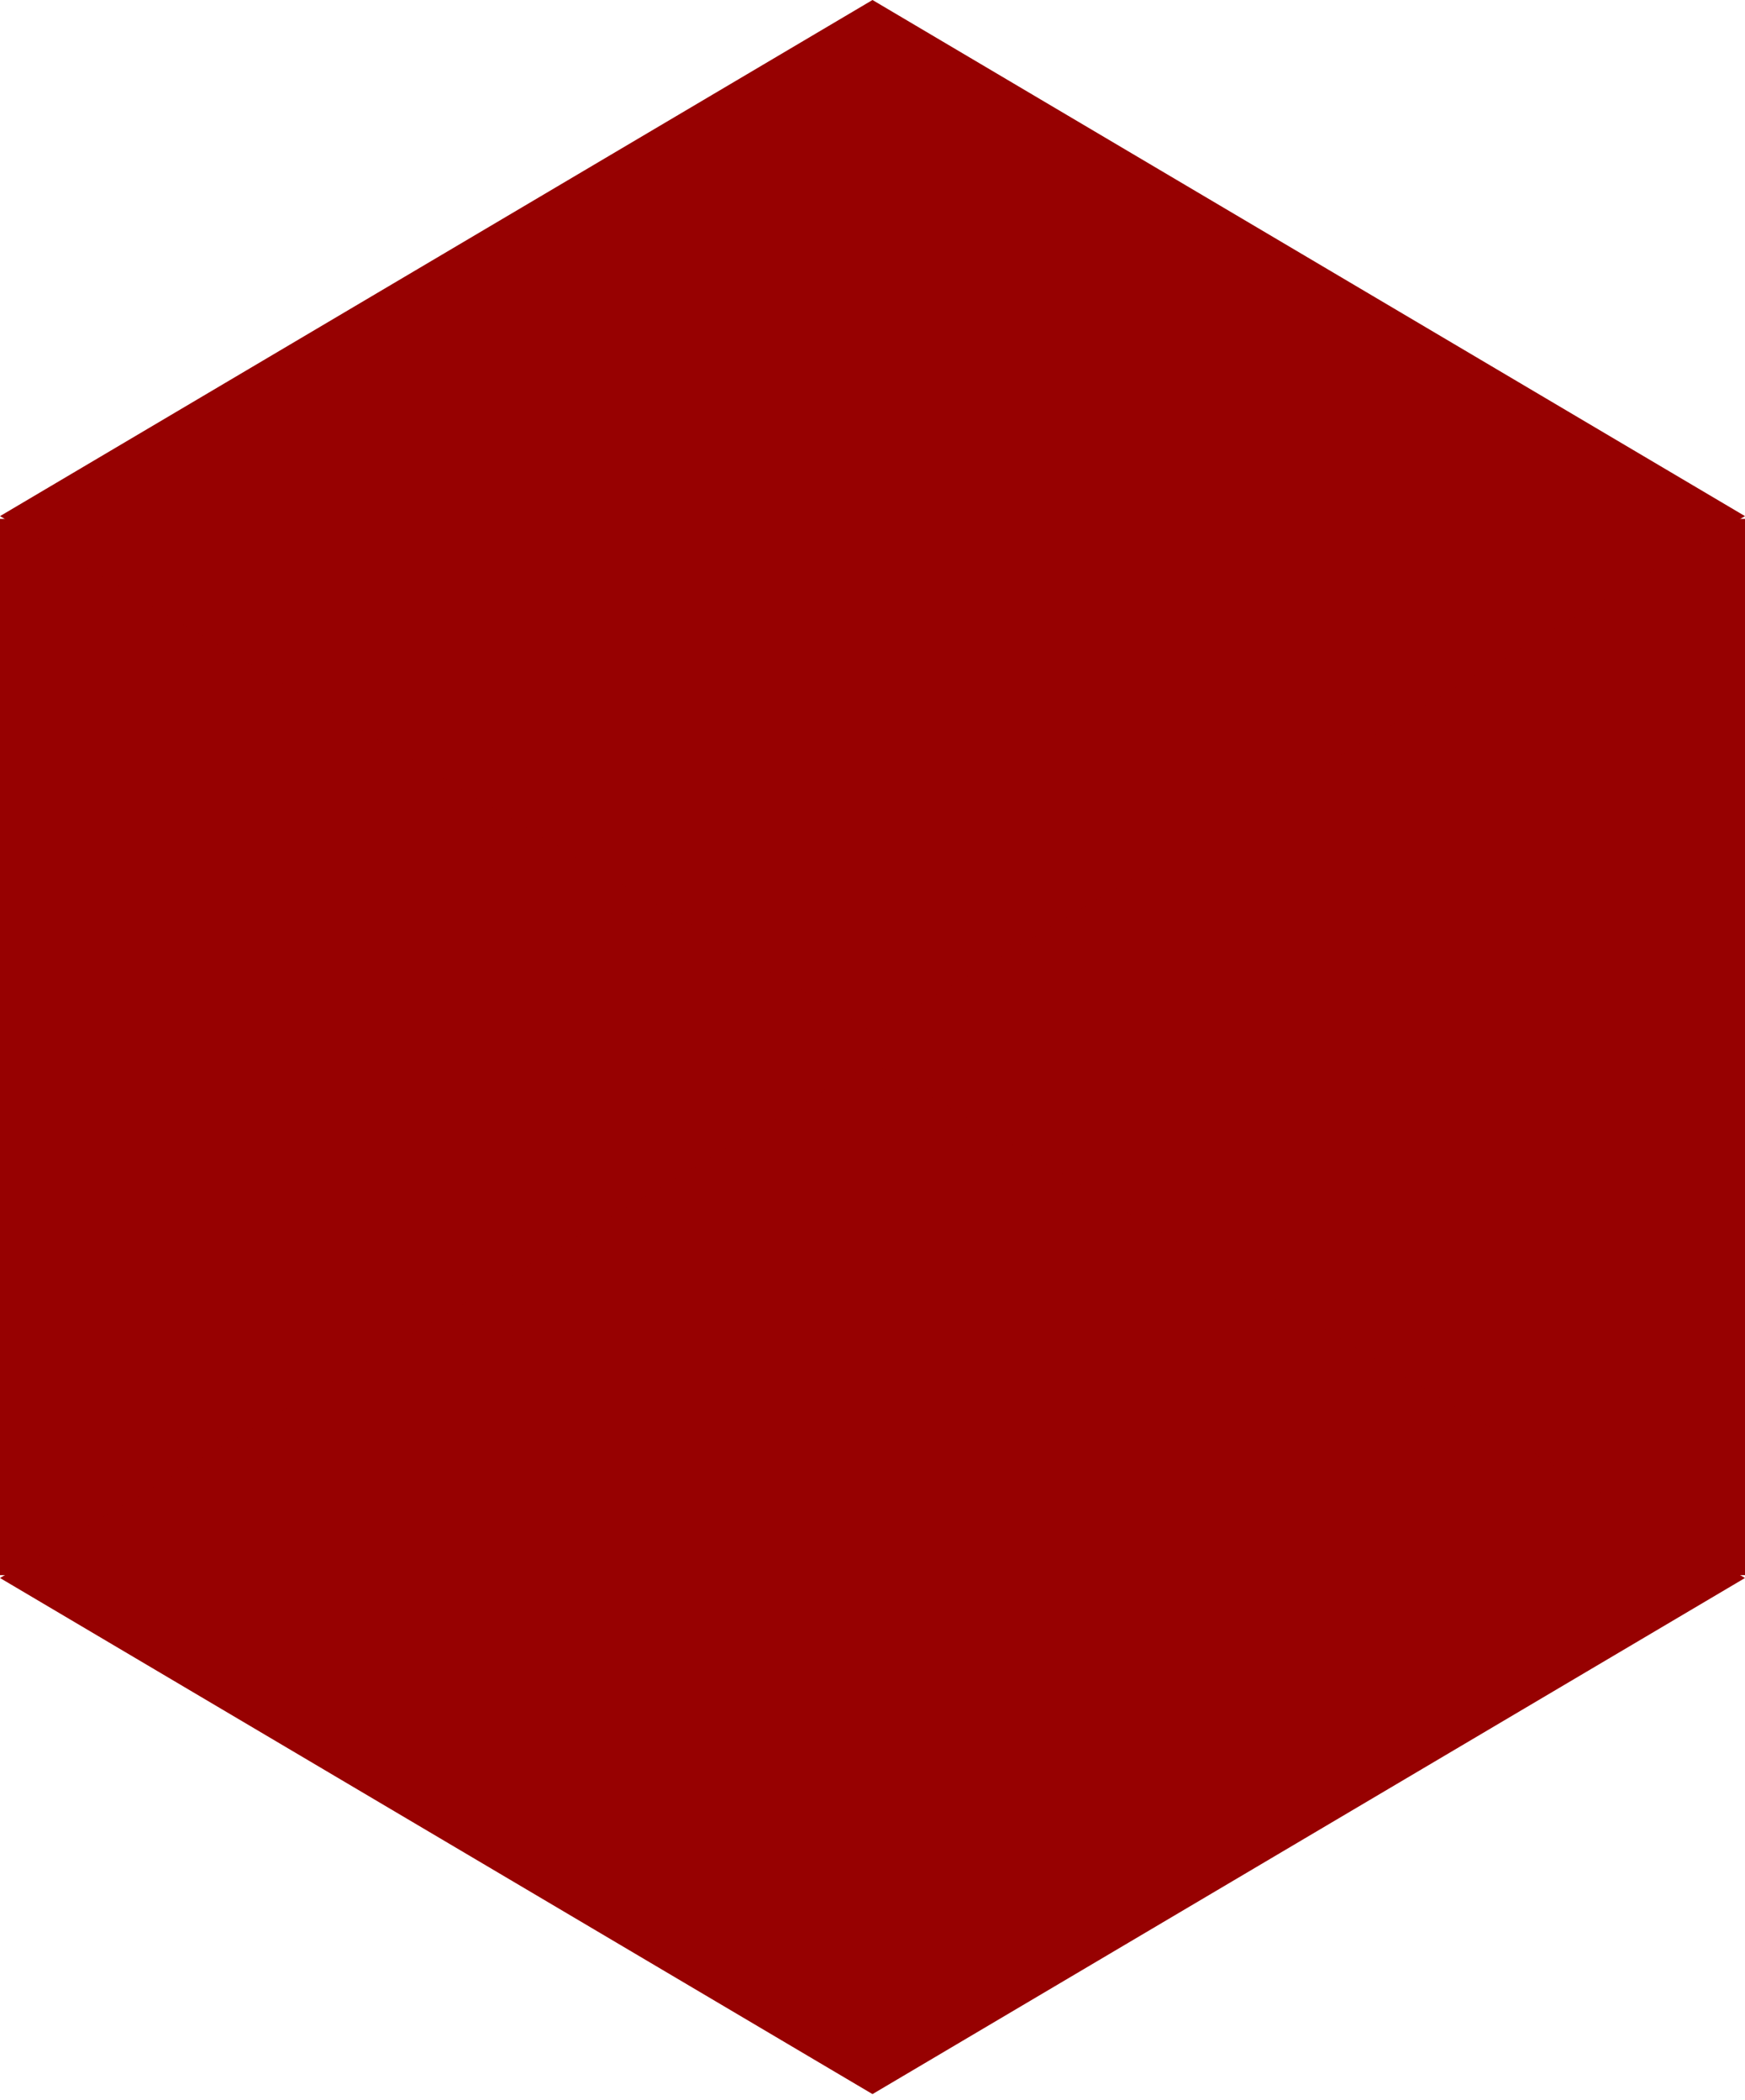 <svg width="118" height="142" viewBox="0 0 118 142" fill="none" xmlns="http://www.w3.org/2000/svg">
<rect y="35.082" width="118" height="71.412" fill="#970101"/>
<path d="M59 0L118 34.895L59 69.789L0 34.895L59 0Z" fill="#970101"/>
<path d="M59 71.79L118 106.685L59 141.579L0 106.685L59 71.79Z" fill="#970101"/>
</svg>
